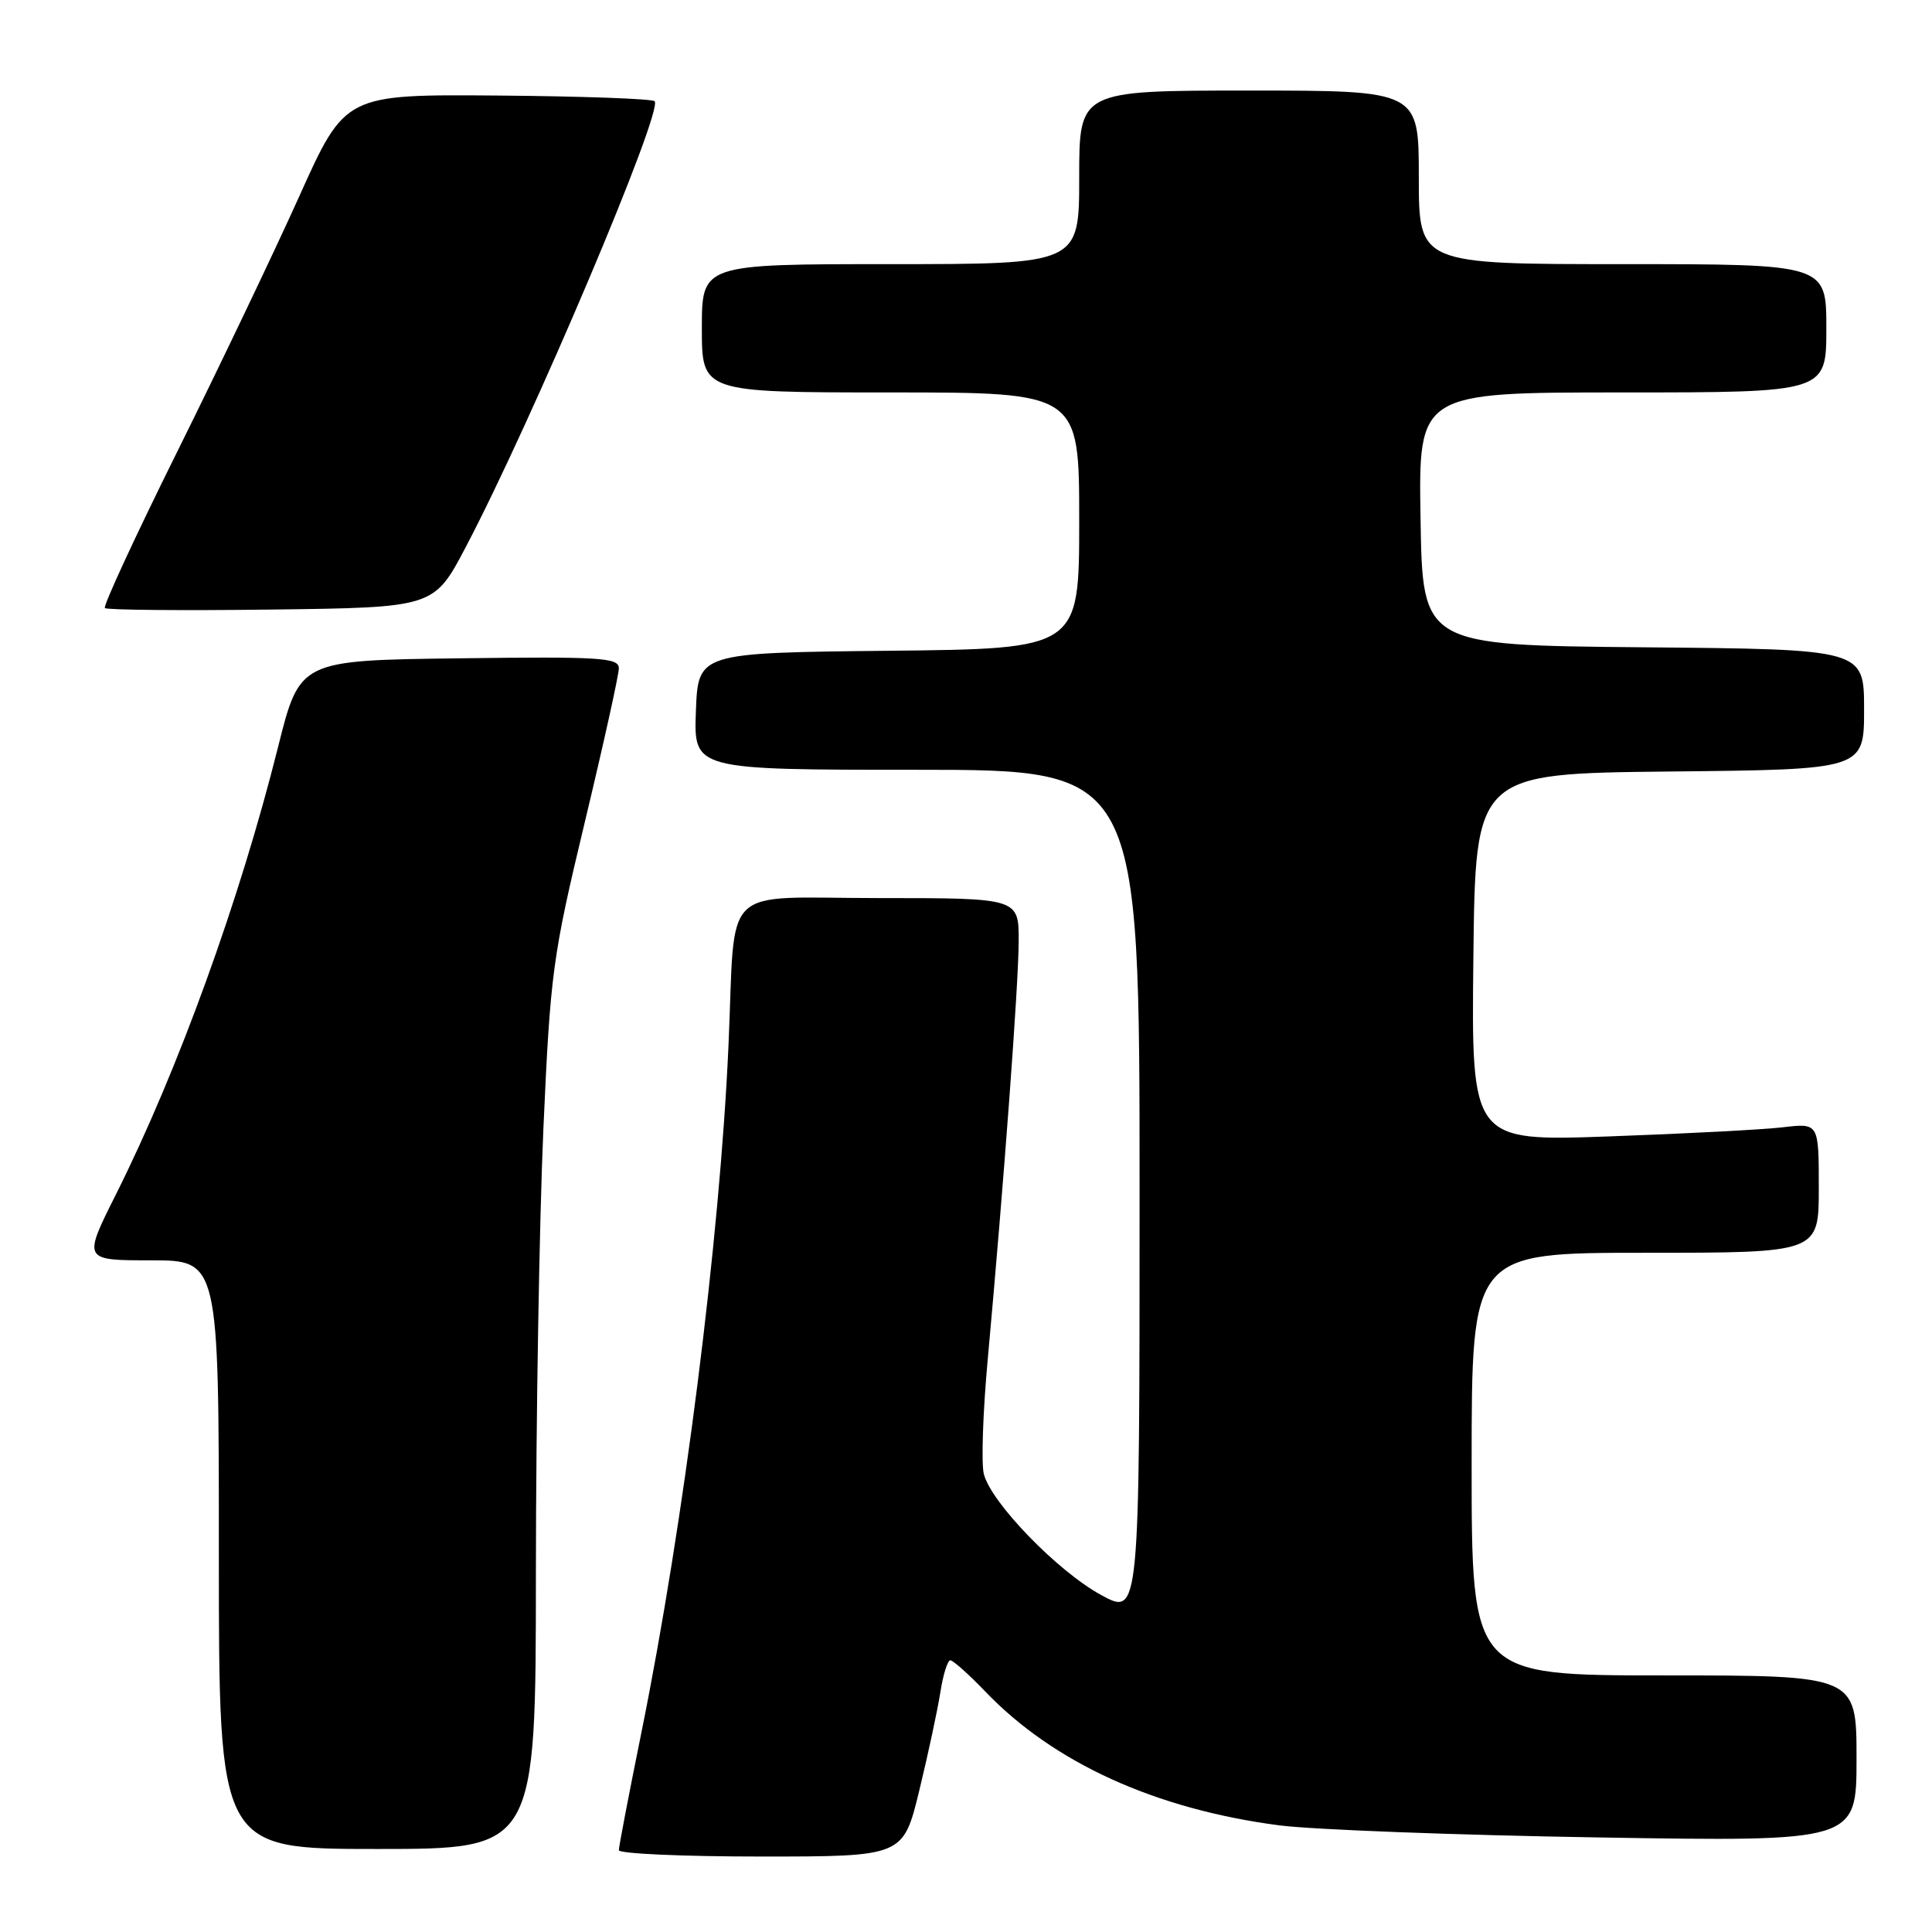 <?xml version="1.0" encoding="UTF-8" standalone="no"?>
<!DOCTYPE svg PUBLIC "-//W3C//DTD SVG 1.1//EN" "http://www.w3.org/Graphics/SVG/1.1/DTD/svg11.dtd" >
<svg xmlns="http://www.w3.org/2000/svg" xmlns:xlink="http://www.w3.org/1999/xlink" version="1.1" viewBox="0 0 256 256">
 <g >
 <path fill="currentColor"
d=" M 121.81 237.25 C 122.98 232.44 124.23 226.59 124.60 224.25 C 124.96 221.91 125.56 220.00 125.92 220.00 C 126.29 220.00 128.37 221.86 130.55 224.13 C 139.60 233.58 153.08 239.72 169.52 241.87 C 173.91 242.44 192.91 243.16 211.75 243.47 C 246.00 244.03 246.00 244.03 246.00 233.02 C 246.00 222.00 246.00 222.00 220.50 222.00 C 195.00 222.00 195.00 222.00 195.00 194.00 C 195.00 166.00 195.00 166.00 218.00 166.00 C 241.00 166.00 241.00 166.00 241.00 157.41 C 241.00 148.81 241.00 148.81 236.25 149.37 C 233.64 149.68 223.28 150.22 213.23 150.58 C 194.96 151.23 194.96 151.23 195.23 126.87 C 195.50 102.50 195.50 102.50 221.25 102.23 C 247.00 101.97 247.00 101.97 247.00 94.00 C 247.00 86.03 247.00 86.03 217.75 85.77 C 188.50 85.50 188.50 85.50 188.23 68.75 C 187.95 52.00 187.95 52.00 214.98 52.00 C 242.00 52.00 242.00 52.00 242.00 43.50 C 242.00 35.00 242.00 35.00 215.00 35.00 C 188.00 35.00 188.00 35.00 188.00 23.50 C 188.00 12.00 188.00 12.00 165.50 12.00 C 143.00 12.00 143.00 12.00 143.00 23.50 C 143.00 35.00 143.00 35.00 118.00 35.00 C 93.00 35.00 93.00 35.00 93.00 43.50 C 93.00 52.00 93.00 52.00 118.00 52.00 C 143.00 52.00 143.00 52.00 143.00 68.98 C 143.00 85.97 143.00 85.97 117.75 86.23 C 92.50 86.50 92.50 86.50 92.21 94.25 C 91.92 102.00 91.92 102.00 121.46 102.00 C 151.00 102.00 151.00 102.00 151.00 158.06 C 151.00 214.12 151.00 214.12 145.91 211.35 C 140.14 208.21 131.31 199.10 130.36 195.30 C 130.01 193.90 130.24 187.07 130.88 180.13 C 133.03 156.52 134.96 130.52 134.98 124.75 C 135.00 119.00 135.00 119.00 116.55 119.00 C 95.14 119.00 97.50 116.70 96.53 138.50 C 95.38 164.23 90.63 201.70 84.98 229.62 C 83.34 237.70 82.00 244.69 82.00 245.16 C 82.00 245.62 90.48 246.00 100.84 246.00 C 119.68 246.00 119.68 246.00 121.81 237.25 Z  M 71.01 208.25 C 71.02 188.04 71.47 161.65 72.00 149.61 C 72.93 128.82 73.21 126.79 77.49 108.93 C 79.97 98.59 82.00 89.42 82.00 88.55 C 82.00 87.14 79.60 86.99 60.86 87.23 C 39.72 87.50 39.72 87.50 36.84 99.00 C 31.78 119.23 23.59 141.83 15.37 158.25 C 10.98 167.00 10.98 167.00 19.99 167.00 C 29.00 167.00 29.00 167.00 29.00 206.00 C 29.00 245.00 29.00 245.00 50.00 245.00 C 71.00 245.00 71.00 245.00 71.01 208.25 Z  M 61.71 72.50 C 70.47 55.84 87.94 14.61 86.74 13.41 C 86.42 13.09 77.06 12.75 65.94 12.66 C 45.73 12.50 45.73 12.50 39.66 26.00 C 36.32 33.42 29.05 48.63 23.51 59.80 C 17.97 70.96 13.64 80.31 13.90 80.57 C 14.16 80.83 24.08 80.92 35.94 80.77 C 57.50 80.50 57.50 80.50 61.71 72.50 Z "/>
</g>
</svg>
